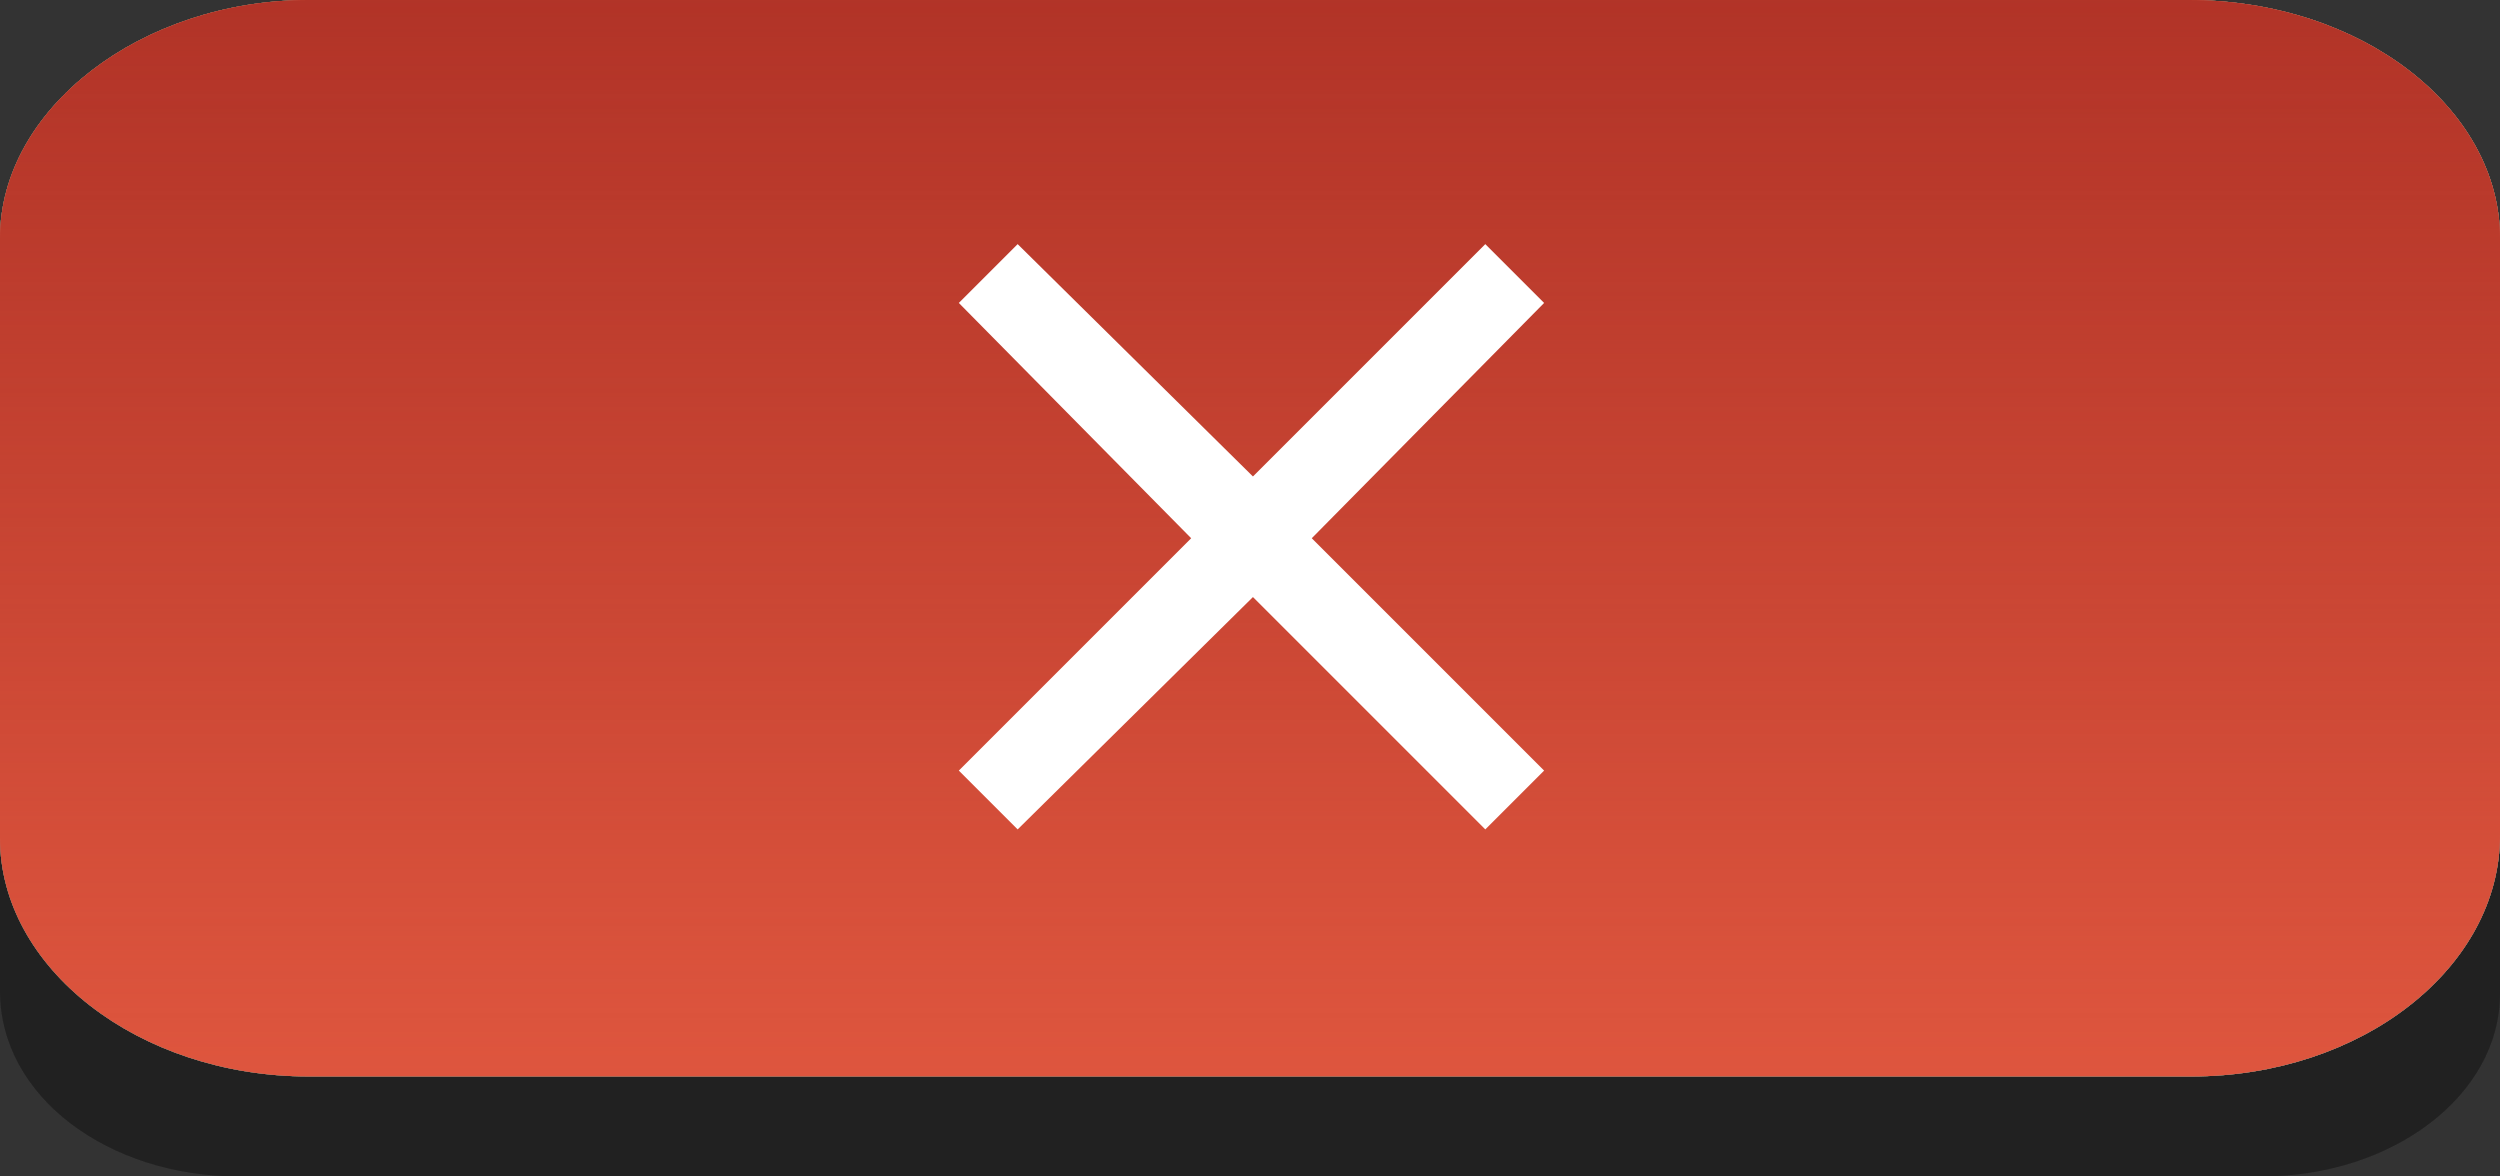 <?xml version="1.0" encoding="utf-8"?>
<!-- Generator: Adobe Illustrator 20.1.0, SVG Export Plug-In . SVG Version: 6.00 Build 0)  -->
<svg version="1.1" id="Layer_1" xmlns="http://www.w3.org/2000/svg" xmlns:xlink="http://www.w3.org/1999/xlink" x="0px" y="0px"
	 viewBox="0 0 85 40" style="enable-background:new 0 0 85 40;" xml:space="preserve">
<rect x="0" y="0" width="85" height="40" fill="#333333" stroke="none"/>
<g id="redo_1_">
	<path style="opacity:0.1;fill:#010101;enable-background:new    ;" d="M76.9,3.4H8.1C3.7,3.4,0,6.2,0,9.7v24C0,37.3,3.7,40,8.1,40
		h68.8c4.5,0,8.1-2.8,8.1-6.2v-24C85,6.2,81.4,3.4,76.9,3.4z"/>
	<g>
		
			<linearGradient id="SVGID_1_" gradientUnits="userSpaceOnUse" x1="0" y1="766.298" x2="85" y2="766.298" gradientTransform="matrix(1 0 0 1 0 -748)">
			<stop  offset="0" style="stop-color:#717171"/>
			<stop  offset="1" style="stop-color:#9D9A9A"/>
		</linearGradient>
		<path style="fill:url(#SVGID_1_);" d="M74.5,36.6H10.5C4.7,36.6,0,32.9,0,28.5V8.1C0,3.7,4.8,0,10.5,0h63.9C80.3,0,85,3.7,85,8.1
			v20.3C85,32.9,80.3,36.6,74.5,36.6z"/>
		
			<linearGradient id="SVGID_2_" gradientUnits="userSpaceOnUse" x1="42.5" y1="747.379" x2="42.5" y2="784.902" gradientTransform="matrix(1 0 0 1 0 -748)">
			<stop  offset="0" style="stop-color:#717171"/>
			<stop  offset="1" style="stop-color:#9D9A9A"/>
		</linearGradient>
		<path style="fill:url(#SVGID_2_);" d="M74.5,36.6H10.5C4.7,36.6,0,32.9,0,28.5V8.1C0,3.7,4.8,0,10.5,0h63.9C80.3,0,85,3.7,85,8.1
			v20.3C85,32.9,80.3,36.6,74.5,36.6z"/>
	</g>
	<g style="enable-background:new    ;">
		<path style="fill:#FFFFFF;" d="M40.6,19.6v4.5h-1.8V13h3.8c1.3,0,2.2,0.3,2.9,0.9c0.7,0.6,1,1.4,1,2.4c0,0.7-0.2,1.4-0.7,2
			c-0.5,0.6-1.1,1-2.1,1.2l2.9,4.6h-2.2l-2.8-4.5H40.6z M40.6,14.5v3.8h2c0.7,0,1.2-0.2,1.6-0.5c0.3-0.3,0.5-0.8,0.5-1.4
			c0-0.6-0.2-1.1-0.5-1.4c-0.3-0.3-0.9-0.5-1.6-0.5H40.6z"/>
		<path style="fill:#FFFFFF;" d="M52.6,24.3c-1.3,0-2.3-0.4-3.1-1.2s-1.2-1.9-1.2-3.3s0.4-2.5,1.2-3.3c0.8-0.8,1.9-1.2,3.1-1.2
			s2.3,0.4,3.1,1.2c0.8,0.8,1.2,1.8,1.2,3.1c0,0.3,0,0.6-0.1,0.9h-6.8c0,0.7,0.3,1.3,0.7,1.8s1,0.6,1.7,0.6c1,0,1.7-0.4,2.1-1.2h2
			c-0.3,0.8-0.8,1.5-1.5,2S53.6,24.3,52.6,24.3z M54.3,17.4c-0.5-0.4-1-0.6-1.7-0.6s-1.2,0.2-1.7,0.6c-0.5,0.4-0.7,1-0.8,1.7h4.9
			C55,18.4,54.8,17.8,54.3,17.4z"/>
		<path style="fill:#FFFFFF;" d="M59.3,23c-0.8-0.9-1.2-2-1.2-3.3c0-1.3,0.4-2.4,1.2-3.3c0.8-0.8,1.8-1.3,3-1.3
			c0.7,0,1.3,0.2,1.8,0.5c0.5,0.3,0.9,0.7,1.2,1.2v-4.6h1.8v11.8h-1.8v-1.6c-0.3,0.5-0.7,1-1.2,1.3c-0.5,0.3-1.1,0.5-1.8,0.5
			C61.1,24.3,60.1,23.9,59.3,23z M64.6,21.9c0.5-0.5,0.8-1.3,0.8-2.2c0-0.9-0.3-1.6-0.8-2.2c-0.5-0.5-1.2-0.8-1.9-0.8
			s-1.4,0.3-1.9,0.8S60,18.8,60,19.7c0,0.9,0.3,1.6,0.8,2.2c0.5,0.5,1.2,0.8,1.9,0.8S64,22.4,64.6,21.9z"/>
		<path style="fill:#FFFFFF;" d="M73.4,24.3c-1.3,0-2.3-0.4-3.2-1.3S69,21.1,69,19.7c0-1.4,0.4-2.5,1.3-3.3c0.9-0.8,1.9-1.3,3.2-1.3
			c1.3,0,2.3,0.4,3.2,1.3c0.9,0.8,1.3,1.9,1.3,3.3c0,1.4-0.4,2.5-1.3,3.3C75.8,23.9,74.7,24.3,73.4,24.3z M75.3,22
			c0.5-0.5,0.8-1.3,0.8-2.2c0-0.9-0.3-1.7-0.8-2.2c-0.5-0.5-1.1-0.8-1.9-0.8c-0.7,0-1.4,0.3-1.9,0.8c-0.5,0.5-0.8,1.3-0.8,2.2
			c0,1,0.2,1.7,0.7,2.2c0.5,0.5,1.1,0.8,1.8,0.8C74.2,22.8,74.8,22.5,75.3,22z"/>
	</g>
</g>
<g id="tick">
	<g>
		<path style="opacity:0.1;fill:#010101;enable-background:new    ;" d="M76.9,3.4H8.1C3.7,3.4,0,6.2,0,9.7v24C0,37.3,3.7,40,8.1,40
			h68.8c4.5,0,8.1-2.8,8.1-6.2v-24C85,6.2,81.4,3.4,76.9,3.4z"/>
		<g>
			
				<linearGradient id="SVGID_3_" gradientUnits="userSpaceOnUse" x1="0" y1="766.298" x2="85" y2="766.298" gradientTransform="matrix(1 0 0 1 0 -748)">
				<stop  offset="0" style="stop-color:#3B803D"/>
				<stop  offset="0.257" style="stop-color:#3A7E3C"/>
				<stop  offset="0.503" style="stop-color:#387639"/>
				<stop  offset="0.745" style="stop-color:#336934"/>
				<stop  offset="0.983" style="stop-color:#2C582B"/>
				<stop  offset="1" style="stop-color:#2B572B"/>
			</linearGradient>
			<path style="fill:url(#SVGID_3_);" d="M74.5,36.6H10.5C4.7,36.6,0,32.9,0,28.5V8.1C0,3.7,4.8,0,10.5,0h63.9C80.3,0,85,3.7,85,8.1
				v20.3C85,32.9,80.3,36.6,74.5,36.6z"/>
			
				<linearGradient id="SVGID_4_" gradientUnits="userSpaceOnUse" x1="42.5" y1="785.217" x2="42.5" y2="747.694" gradientTransform="matrix(1 0 0 1 0 -748)">
				<stop  offset="0" style="stop-color:#3B803D"/>
				<stop  offset="0.257" style="stop-color:#3A7E3C"/>
				<stop  offset="0.503" style="stop-color:#387639"/>
				<stop  offset="0.745" style="stop-color:#336934"/>
				<stop  offset="0.983" style="stop-color:#2C582B"/>
				<stop  offset="1" style="stop-color:#2B572B"/>
			</linearGradient>
			<path style="fill:url(#SVGID_4_);" d="M74.5,36.6H10.5C4.7,36.6,0,32.9,0,28.5V8.1C0,3.7,4.8,0,10.5,0h63.9C80.3,0,85,3.7,85,8.1
				v20.3C85,32.9,80.3,36.6,74.5,36.6z"/>
		</g>
	</g>
	<path style="fill:#FFFFFF;" d="M37.6,24.1l-6.4-6.3L29,19.9l8.6,8.4L56,10.4l-2.2-2.1L37.6,24.1z"/>
</g>
<g id="check">
	<path style="opacity:0.1;fill:#010101;enable-background:new    ;" d="M76.9,3.4H8.1C3.7,3.4,0,6.2,0,9.7v24C0,37.3,3.7,40,8.1,40
		h68.8c4.5,0,8.1-2.8,8.1-6.2v-24C85,6.2,81.4,3.4,76.9,3.4z"/>
	<g>
		
			<linearGradient id="SVGID_5_" gradientUnits="userSpaceOnUse" x1="0" y1="766.298" x2="85" y2="766.298" gradientTransform="matrix(1 0 0 1 0 -748)">
			<stop  offset="0" style="stop-color:#717171"/>
			<stop  offset="1" style="stop-color:#9D9A9A"/>
		</linearGradient>
		<path style="fill:url(#SVGID_5_);" d="M74.5,36.6H10.5C4.7,36.6,0,32.9,0,28.5V8.1C0,3.7,4.8,0,10.5,0h63.9C80.3,0,85,3.7,85,8.1
			v20.3C85,32.9,80.3,36.6,74.5,36.6z"/>
		
			<linearGradient id="SVGID_6_" gradientUnits="userSpaceOnUse" x1="42.5" y1="747.379" x2="42.5" y2="784.902" gradientTransform="matrix(1 0 0 1 0 -748)">
			<stop  offset="0" style="stop-color:#717171"/>
			<stop  offset="1" style="stop-color:#9D9A9A"/>
		</linearGradient>
		<path style="fill:url(#SVGID_6_);" d="M74.5,36.6H10.5C4.7,36.6,0,32.9,0,28.5V8.1C0,3.7,4.8,0,10.5,0h63.9C80.3,0,85,3.7,85,8.1
			v20.3C85,32.9,80.3,36.6,74.5,36.6z"/>
	</g>
	<g style="enable-background:new    ;">
		<path style="fill:#FFFFFF;" d="M19,22.6c-1.1-1.1-1.6-2.4-1.6-4.1s0.5-3,1.6-4.1c1.1-1.1,2.4-1.6,4-1.6c1.2,0,2.2,0.3,3.2,0.9
			c0.9,0.6,1.6,1.4,2,2.5H26c-0.6-1.1-1.6-1.7-3-1.7c-1.1,0-2,0.4-2.7,1.1c-0.7,0.7-1.1,1.7-1.1,2.9c0,1.2,0.4,2.2,1.1,2.9
			c0.7,0.7,1.6,1.1,2.7,1.1c1.4,0,2.4-0.6,3-1.7h2.2c-0.4,1.1-1.1,1.9-2,2.5c-0.9,0.6-2,0.9-3.2,0.9C21.4,24.2,20.1,23.7,19,22.6z"
			/>
		<path style="fill:#FFFFFF;" d="M32.1,12.3v4.4c0.6-1,1.5-1.5,2.8-1.5c1,0,1.8,0.3,2.5,1c0.6,0.7,1,1.6,1,2.8v5.2h-1.8v-4.9
			c0-0.8-0.2-1.4-0.6-1.8c-0.4-0.4-0.9-0.6-1.6-0.6s-1.2,0.2-1.6,0.6c-0.4,0.4-0.6,1-0.6,1.8v4.9h-1.8V12.3H32.1z"/>
		<path style="fill:#FFFFFF;" d="M44.4,24.3c-1.3,0-2.3-0.4-3.1-1.2c-0.8-0.8-1.2-1.9-1.2-3.3s0.4-2.5,1.2-3.3
			c0.8-0.8,1.9-1.2,3.1-1.2s2.3,0.4,3.1,1.2c0.8,0.8,1.2,1.8,1.2,3.1c0,0.3,0,0.6-0.1,0.9h-6.8c0,0.7,0.3,1.3,0.7,1.8s1,0.6,1.7,0.6
			c1,0,1.7-0.4,2.1-1.2h2c-0.3,0.8-0.8,1.5-1.5,2S45.4,24.3,44.4,24.3z M46.1,17.4c-0.5-0.4-1-0.6-1.7-0.6s-1.2,0.2-1.7,0.6
			c-0.5,0.4-0.7,1-0.8,1.7h4.9C46.8,18.4,46.6,17.8,46.1,17.4z"/>
		<path style="fill:#FFFFFF;" d="M51.1,23c-0.8-0.8-1.2-1.9-1.2-3.3c0-1.4,0.4-2.5,1.2-3.3c0.8-0.8,1.8-1.2,3.1-1.2
			c1.1,0,1.9,0.3,2.6,0.8c0.7,0.5,1.2,1.2,1.4,2.2h-2c-0.3-0.9-1-1.4-2.1-1.4c-0.7,0-1.3,0.3-1.8,0.8c-0.4,0.5-0.7,1.3-0.7,2.2
			c0,0.9,0.2,1.7,0.7,2.2s1,0.8,1.8,0.8c1.1,0,1.8-0.5,2.1-1.4h2c-0.3,0.9-0.7,1.6-1.4,2.1c-0.7,0.5-1.6,0.8-2.6,0.8
			C53,24.3,51.9,23.9,51.1,23z"/>
		<path style="fill:#FFFFFF;" d="M62,24.1h-1.8V12.3H62v6.9l3.2-3.9h2.5l-4.1,4.4l4.1,4.4h-2.5L62,20.4V24.1z"/>
	</g>
</g>
<g id="cross">
	<path style="opacity:0.1;fill:#010101;enable-background:new    ;" d="M76.9,3.4H8.1C3.7,3.4,0,6.2,0,9.7v24C0,37.3,3.7,40,8.1,40
		h68.8c4.5,0,8.1-2.8,8.1-6.2v-24C85,6.2,81.4,3.4,76.9,3.4z"/>
	<g>
		<path style="fill:#E45A41;" d="M74.5,36.6H10.5C4.7,36.6,0,32.9,0,28.5V8.1C0,3.7,4.8,0,10.5,0h63.9C80.3,0,85,3.7,85,8.1v20.3
			C85,32.9,80.3,36.6,74.5,36.6z"/>
		
			<linearGradient id="SVGID_7_" gradientUnits="userSpaceOnUse" x1="42.5" y1="-741.217" x2="42.5" y2="-703.694" gradientTransform="matrix(1 0 0 -1 0 -704)">
			<stop  offset="0" style="stop-color:#B13327;stop-opacity:0.1"/>
			<stop  offset="1" style="stop-color:#B13327"/>
		</linearGradient>
		<path style="fill:url(#SVGID_7_);" d="M74.5,36.6H10.5C4.7,36.6,0,32.9,0,28.5V8.1C0,3.7,4.8,0,10.5,0h63.9C80.3,0,85,3.7,85,8.1
			v20.3C85,32.9,80.3,36.6,74.5,36.6z"/>
	</g>
	<path style="fill:#FFFFFF;" d="M52.5,10.3l-2-2l-7.9,7.9l-8-7.9l-2,2l7.9,8l-7.9,7.9l2,2l8-7.9l7.9,7.9l2-2l-7.9-7.9L52.5,10.3z"/>
</g>
</svg>
